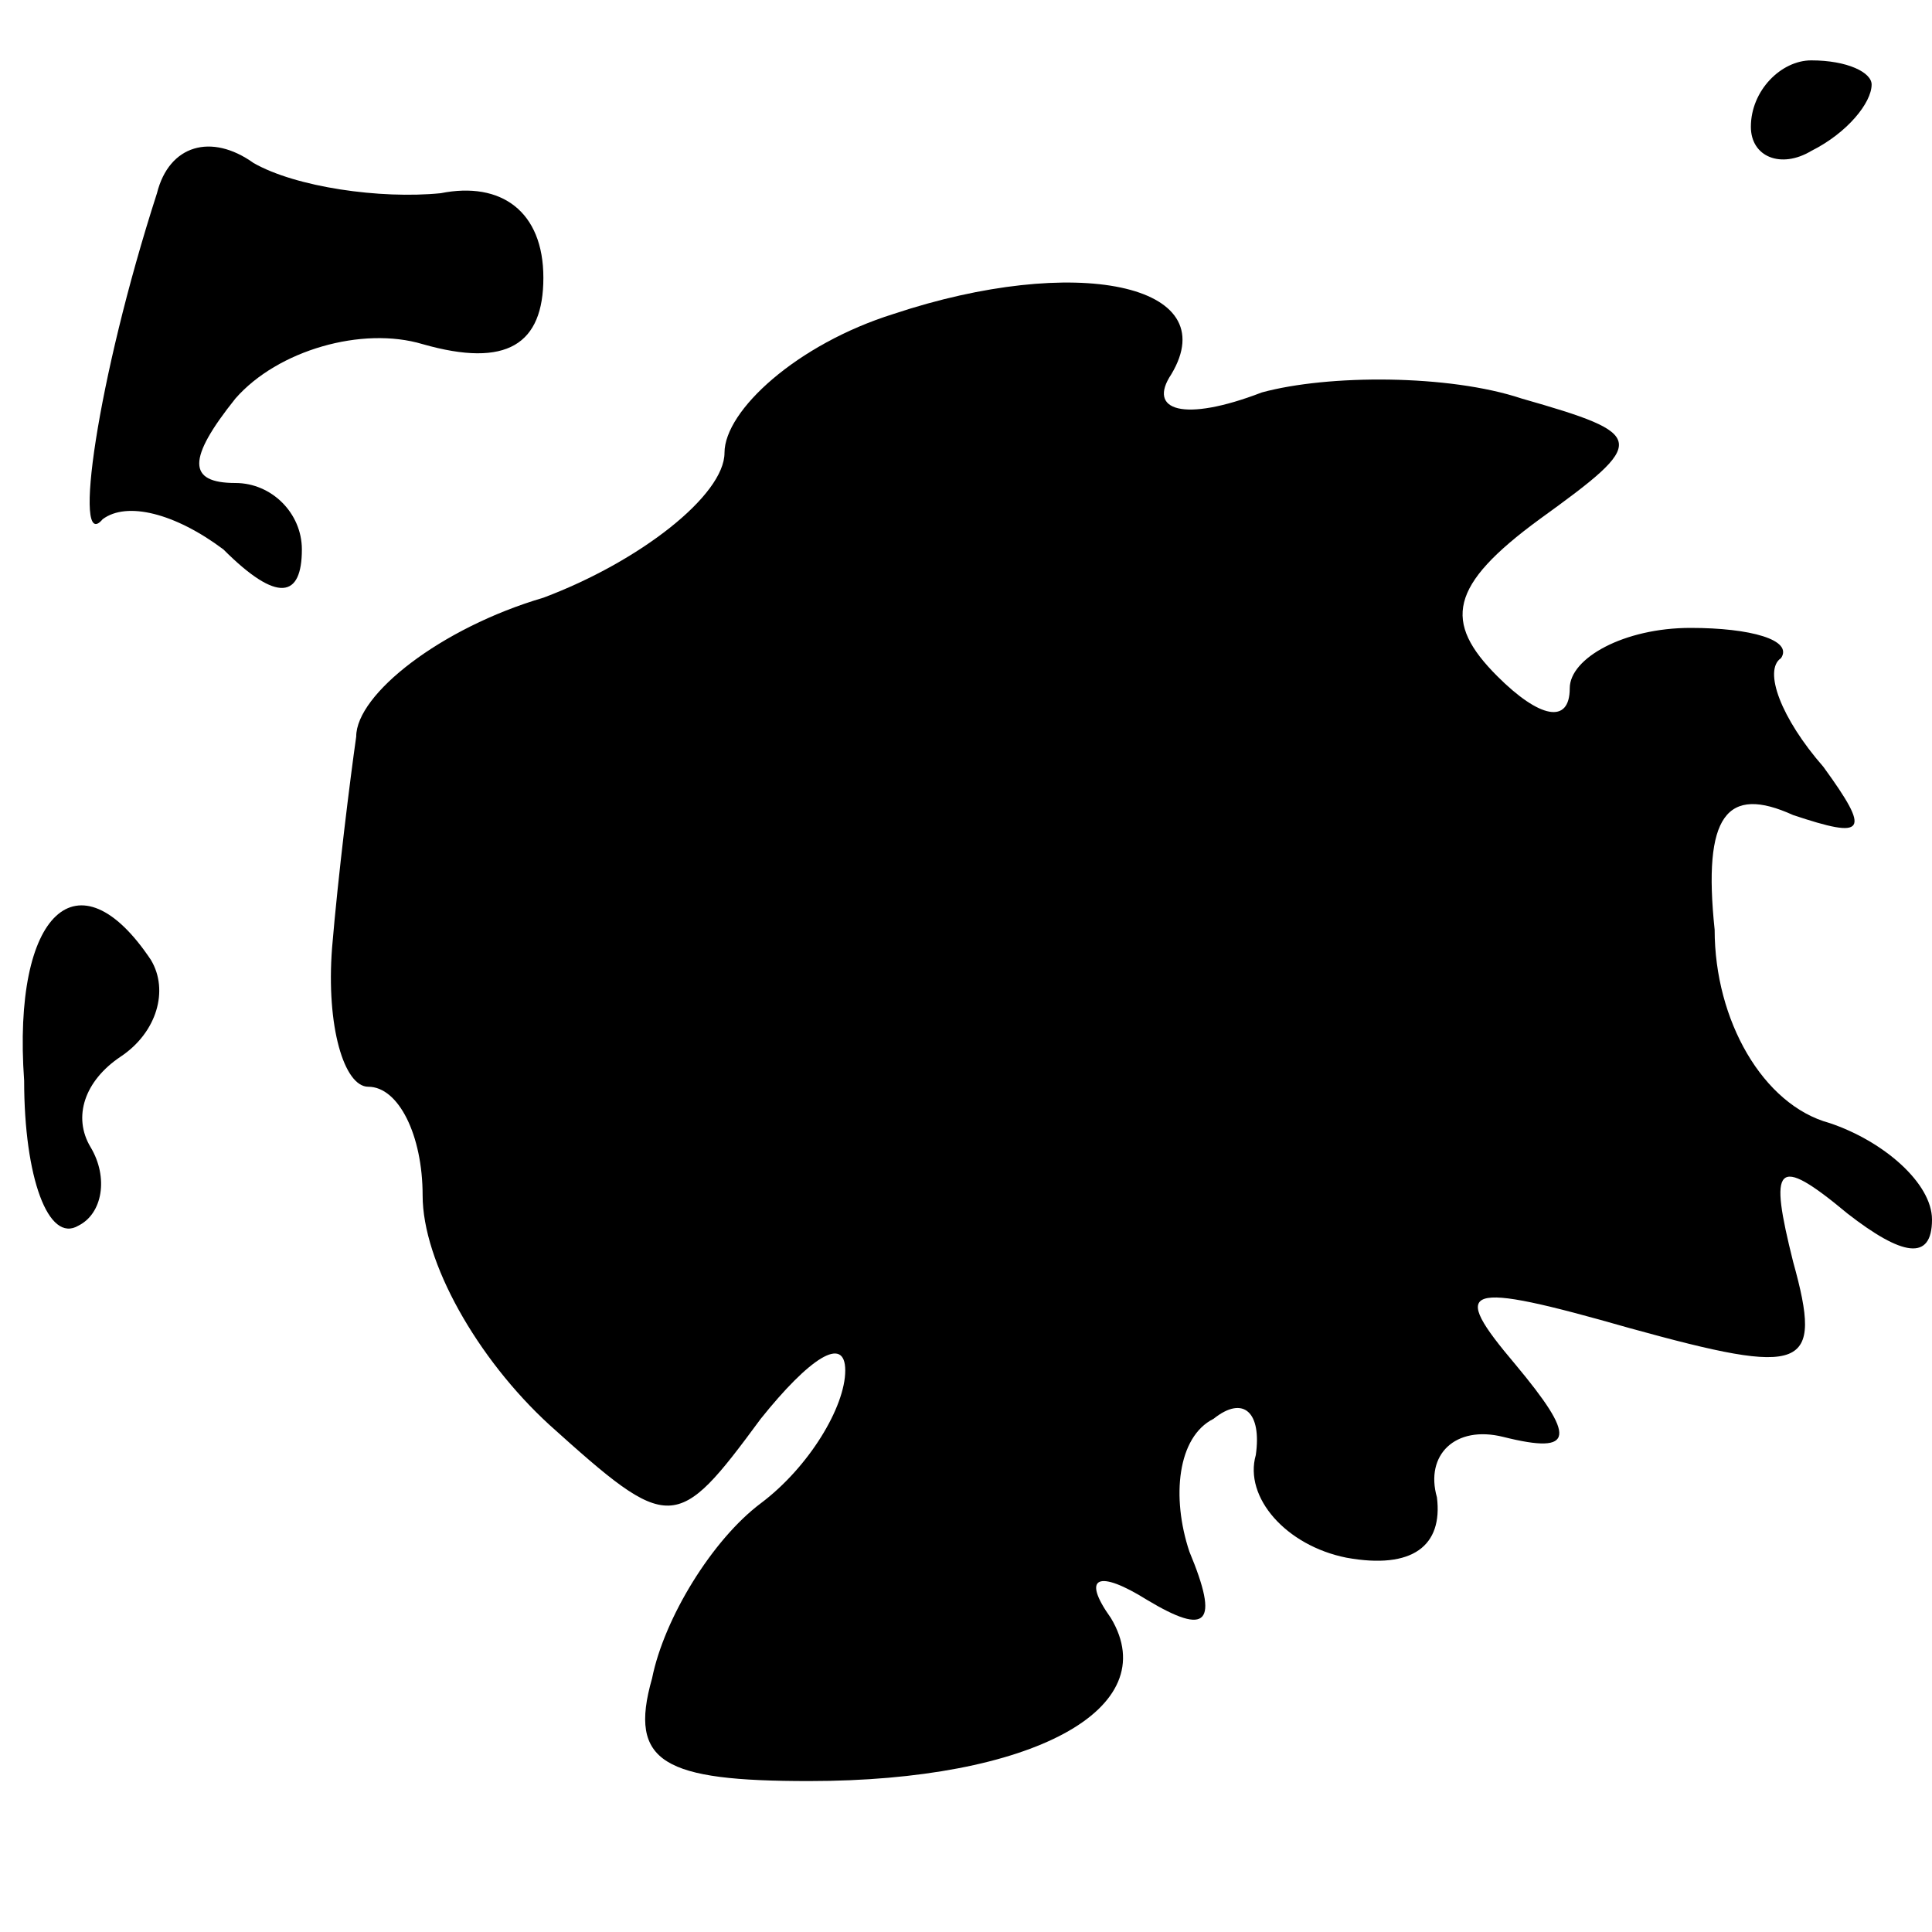 <?xml version="1.0" standalone="no"?>
<!DOCTYPE svg PUBLIC "-//W3C//DTD SVG 20010904//EN"
 "http://www.w3.org/TR/2001/REC-SVG-20010904/DTD/svg10.dtd">
<svg version="1.0" xmlns="http://www.w3.org/2000/svg"
 width="32pt" height="32pt" viewBox="0 0 32 32"
 preserveAspectRatio="xMidYMid meet">
<g transform="translate(0,32) scale(0.1,-0.1)"
fill="#000000" stroke="none">
<path fill="#000000" stroke="none" d="M290 299 c0 -5 5 -7 10 -4 6 3 10 8 10
11 0 2 -4 4 -10 4 -5 0 -10 -5 -10 -11z"/>
<path fill="#000000" stroke="none" d="M26 288 c-10 -31 -14 -60 -9 -54 4 3
12 1 20 -5 9 -9 13 -8 13 0 0 6 -5 11 -11 11 -8 0 -8 4 0 14 7 8 21 12 31 9
14 -4 20 0 20 11 0 11 -7 16 -17 14 -10 -1 -24 1 -31 5 -7 5 -14 3 -16 -5z"/>
<path fill="#000000" stroke="none" d="M148 268 c-16 -5 -28 -16 -28 -23 0 -7
-14 -18 -30 -24 -17 -5 -31 -16 -31 -23 -1 -7 -3 -23 -4 -35 -1 -13 2 -23 6
-23 5 0 9 -8 9 -18 0 -11 9 -27 21 -38 20 -18 21 -18 35 1 8 10 14 14 14 8 0
-6 -6 -16 -14 -22 -8 -6 -16 -19 -18 -29 -4 -14 2 -17 26 -17 37 0 59 12 50
27 -5 7 -2 8 6 3 10 -6 12 -4 7 8 -3 9 -2 19 4 22 5 4 8 1 7 -6 -2 -7 5 -15
15 -17 11 -2 16 2 15 10 -2 7 3 12 11 10 12 -3 12 0 2 12 -11 13 -9 14 19 6
29 -8 32 -7 27 11 -4 16 -3 18 9 8 9 -7 14 -8 14 -1 0 6 -8 13 -17 16 -11 3
-19 17 -19 32 -2 19 2 24 13 19 12 -4 13 -3 5 8 -7 8 -10 16 -7 18 2 3 -5 5
-15 5 -11 0 -20 -5 -20 -10 0 -6 -5 -5 -12 2 -9 9 -8 15 7 26 18 13 18 14 -3
20 -12 4 -32 4 -43 1 -13 -5 -19 -3 -15 3 9 15 -16 20 -46 10z"/>
<path fill="#000000" stroke="none" d="M4 141 c0 -16 4 -27 9 -24 4 2 5 8 2
13 -3 5 -1 11 5 15 6 4 8 11 5 16 -12 18 -23 8 -21 -20z"/>
</g>
</svg>
